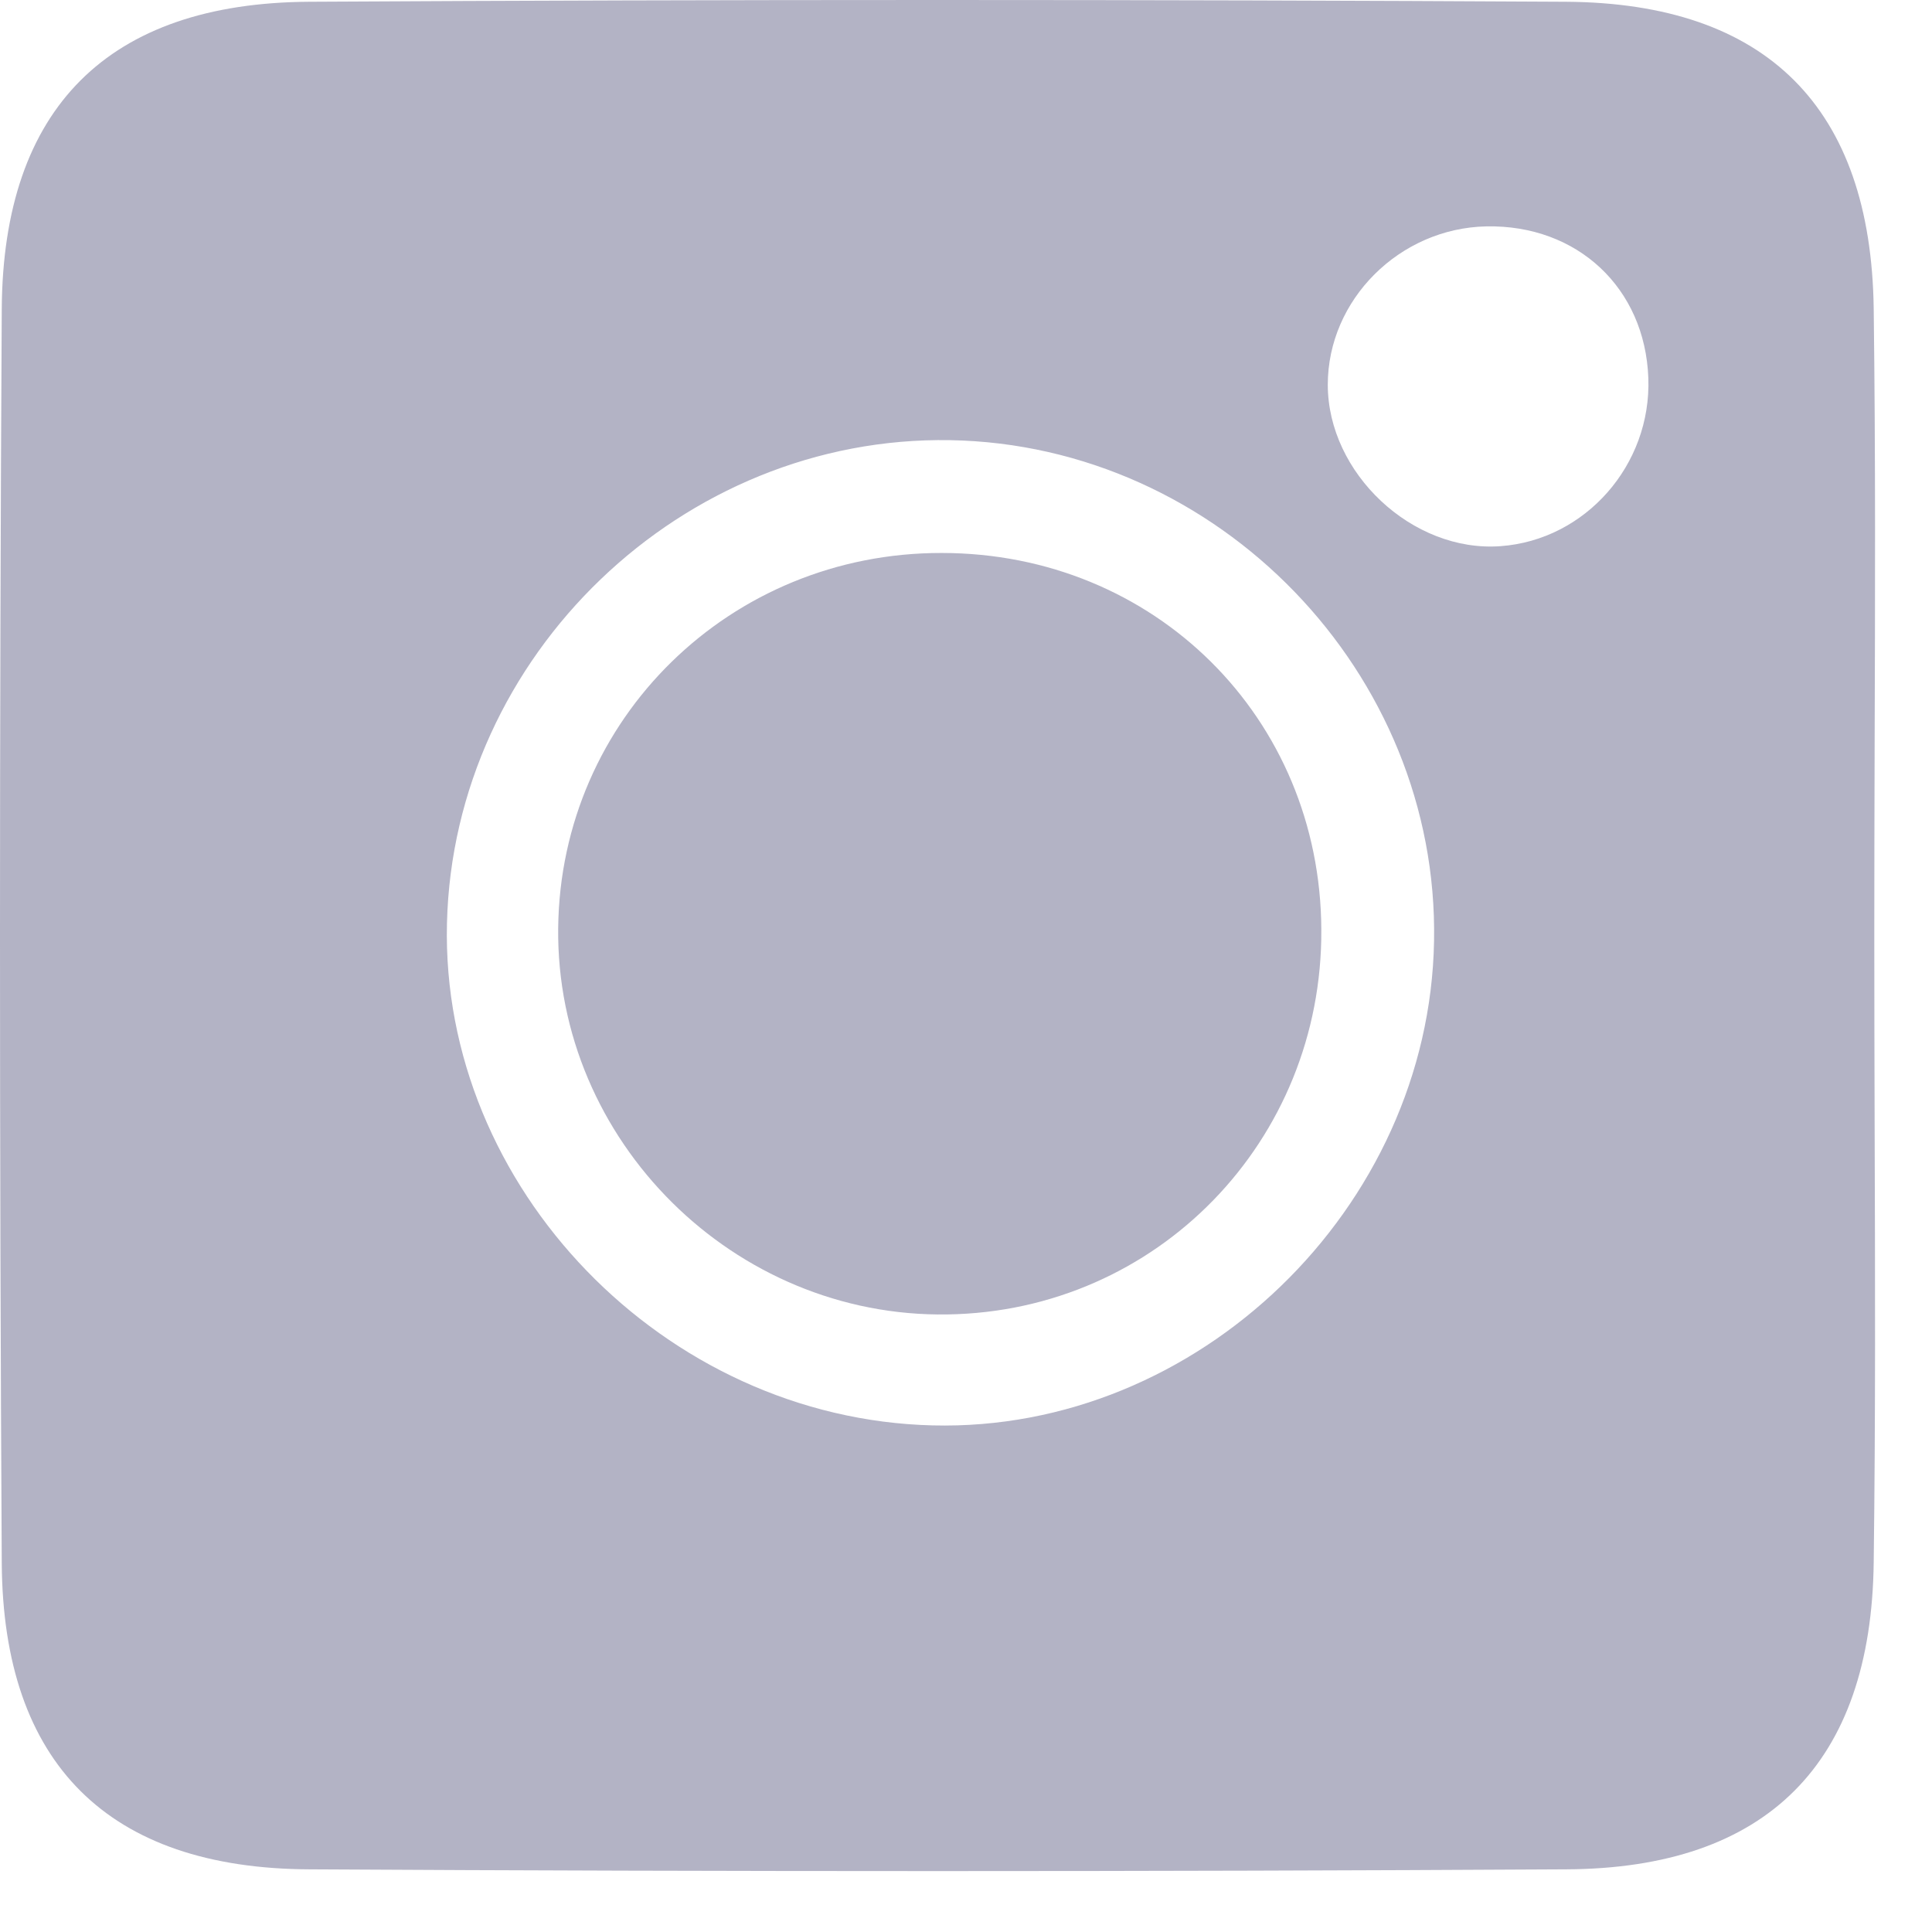 <svg width="23" height="23" viewBox="0 0 23 23" fill="none" xmlns="http://www.w3.org/2000/svg">
<path fill-rule="evenodd" clip-rule="evenodd" d="M22.317 13.411C22.315 12.653 22.313 11.896 22.313 11.138C22.313 10.381 22.315 9.624 22.317 8.867C22.323 7.136 22.328 5.405 22.306 3.675C22.274 1.283 21.034 0.035 18.64 0.021C13.653 -0.007 8.667 -0.007 3.68 0.021C1.286 0.035 0.035 1.287 0.021 3.679C-0.007 8.655 -0.007 13.631 0.021 18.607C0.035 20.996 1.289 22.244 3.683 22.254C8.67 22.282 13.657 22.282 18.643 22.254C21.037 22.244 22.278 20.989 22.306 18.6C22.328 16.87 22.323 15.141 22.317 13.411ZM5.321 10.992C5.398 7.799 8.123 5.185 11.312 5.24C14.507 5.296 17.131 8.012 17.072 11.204C17.016 14.385 14.26 17.049 11.102 16.969C7.907 16.889 5.245 14.135 5.321 10.992ZM17.695 2.695C18.779 2.674 19.584 3.429 19.623 4.5C19.661 5.536 18.873 6.429 17.863 6.502C16.814 6.579 15.807 5.633 15.807 4.58C15.807 3.568 16.661 2.716 17.695 2.695ZM11.28 15.648C13.775 15.61 15.744 13.582 15.73 11.068C15.72 8.544 13.744 6.583 11.21 6.583C8.694 6.579 6.673 8.558 6.645 11.047C6.617 13.582 8.74 15.689 11.28 15.648Z" fill="#B3B3C5"/>
</svg>
